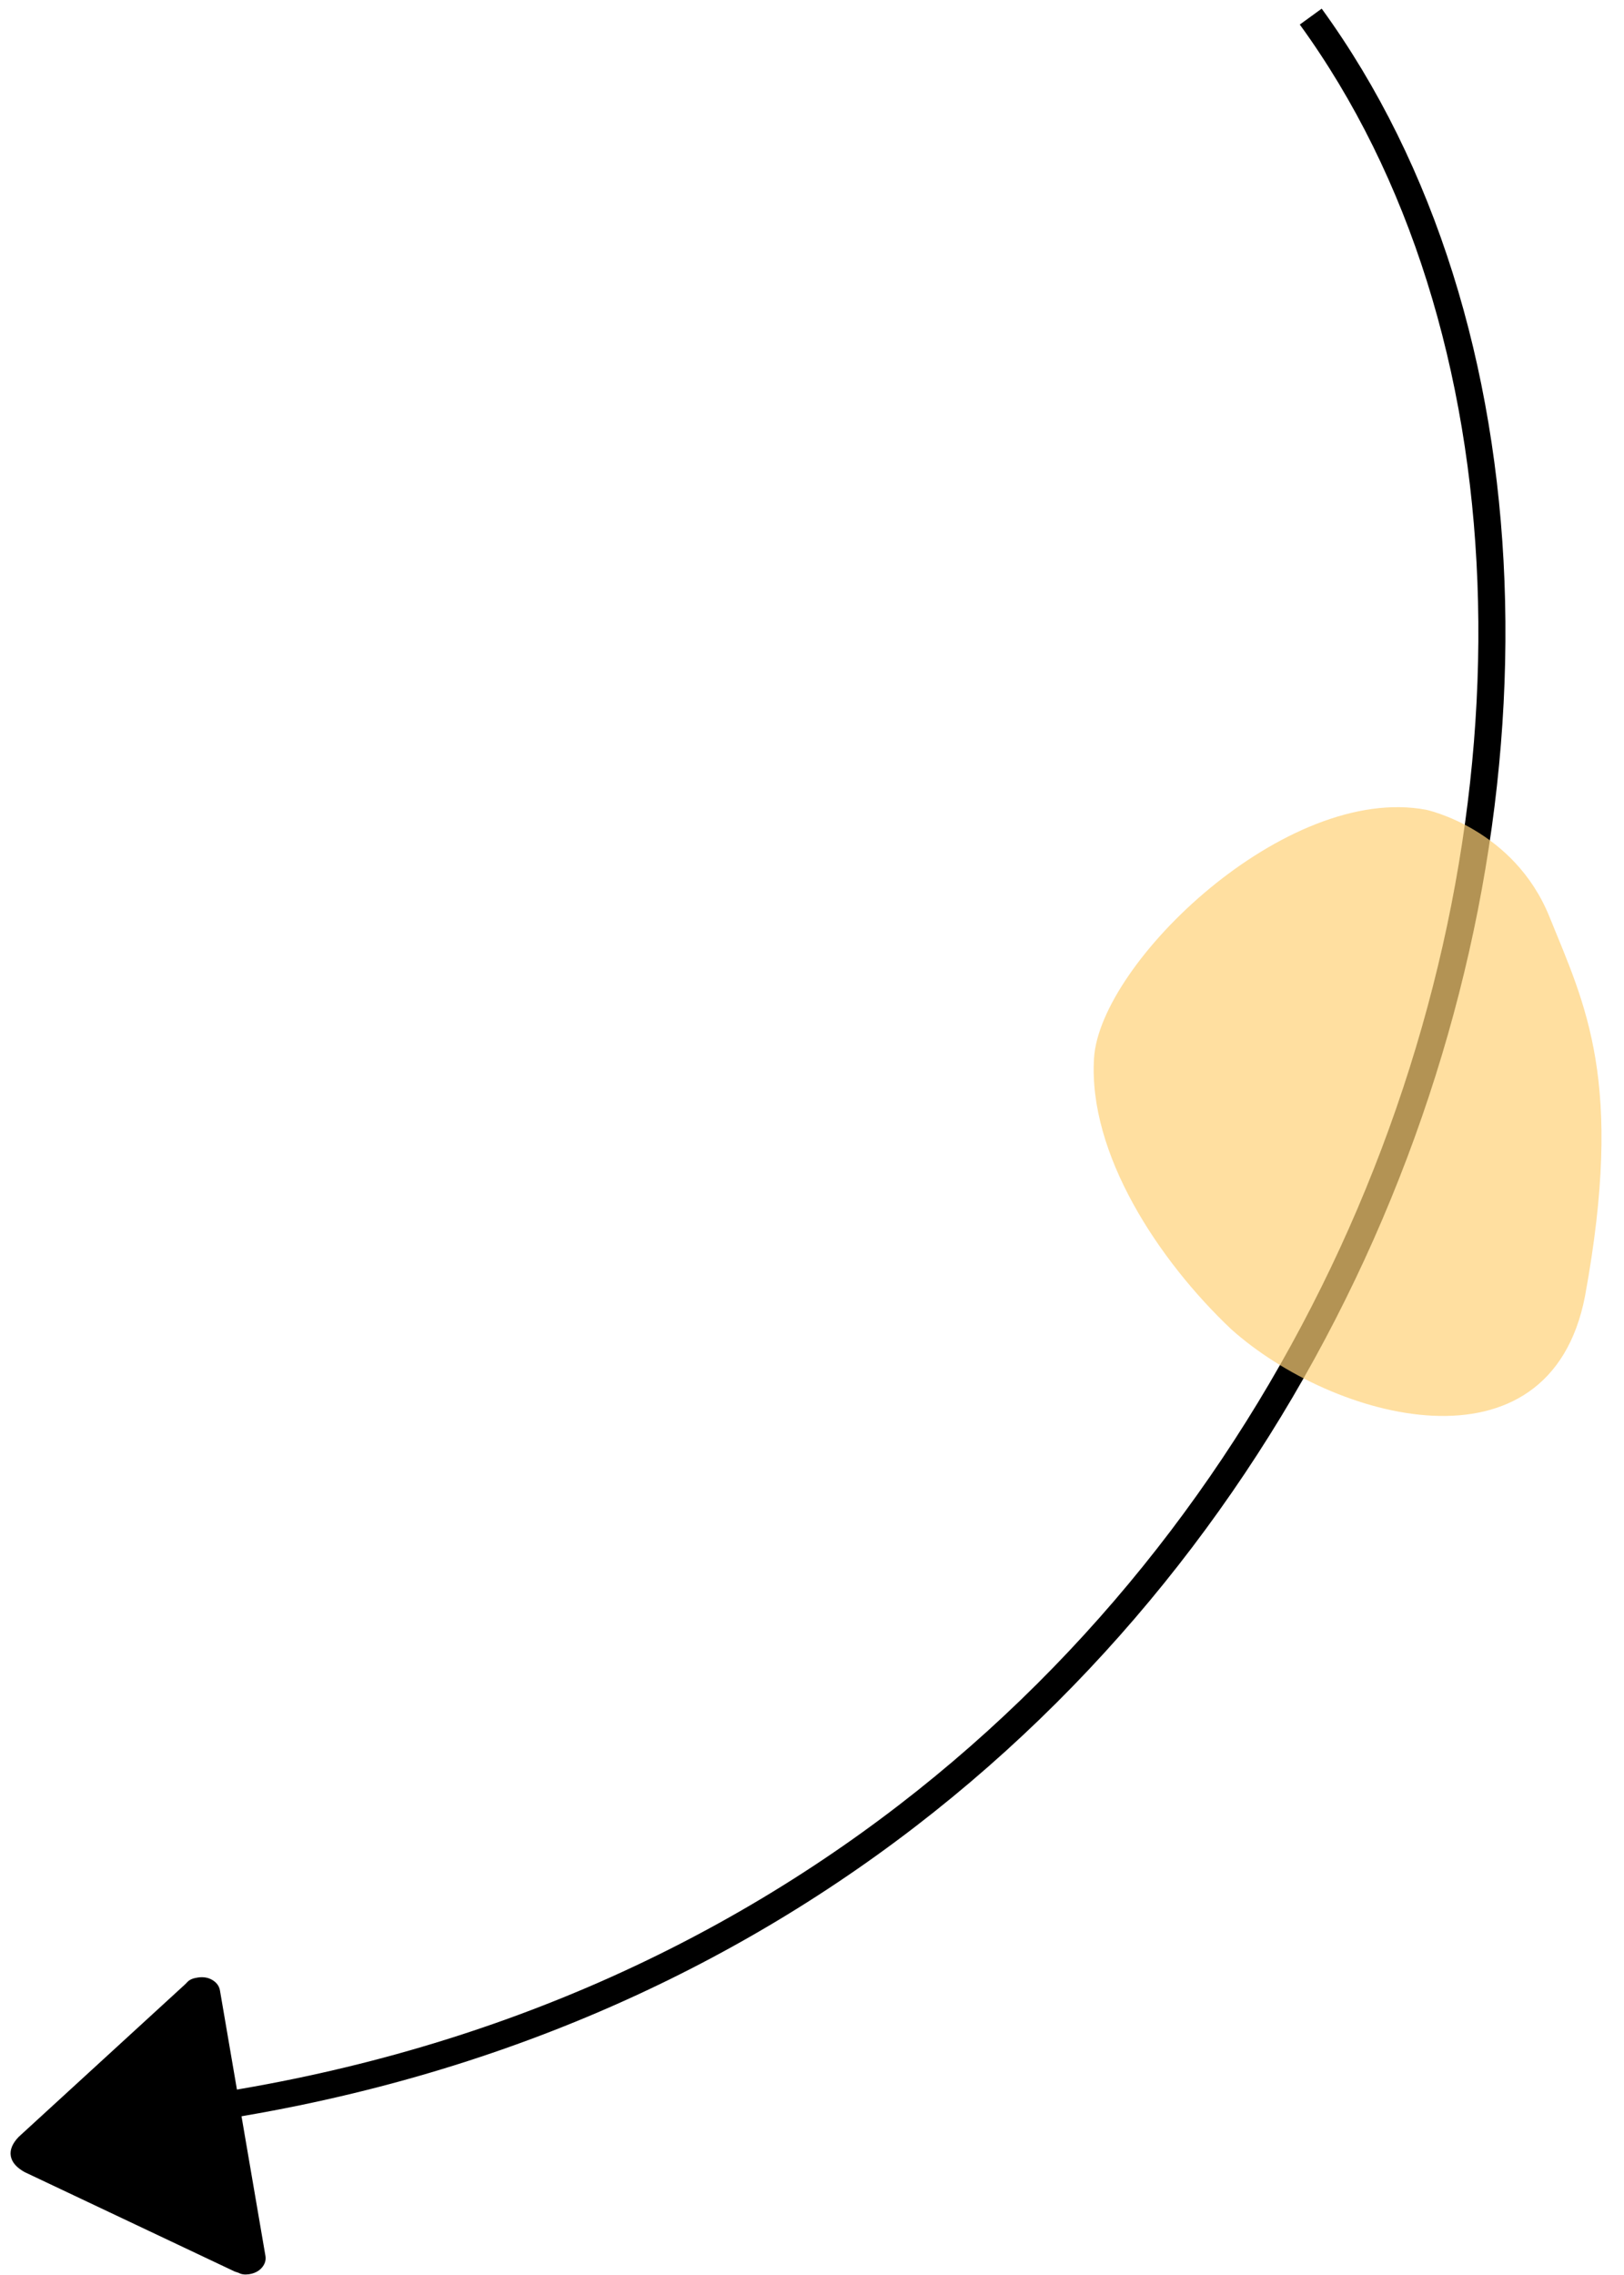 <?xml version="1.0" encoding="UTF-8"?>
<svg width="60px" height="84px" viewBox="0 0 60 84" version="1.1" xmlns="http://www.w3.org/2000/svg" xmlns:xlink="http://www.w3.org/1999/xlink">
    <!-- Generator: sketchtool 62 (101010) - https://sketch.com -->
    <title>AD2658C4-0E6A-48FA-96D7-5DF2AF560A6A</title>
    <desc>Created with sketchtool.</desc>
    <g id="Page-1" stroke="none" stroke-width="1" fill="none" fill-rule="evenodd">
        <g id="0700_Finished-stage" transform="translate(-872, -401)">
            <g id="Group-4" transform="translate(498, 168)">
                <g id="Group-18" transform="translate(400.5, 277.5) rotate(-306) translate(-400.5, -277.5) translate(377, 233)">
                    <path d="M0.883,0.965 C29.086,0.965 59.851,41.065 39.062,79.965" id="Stroke-9" stroke="#000000"></path>
                    <path d="M33.127,79.542 C33.054,79.457 33.014,79.324 33.008,79.143 C33,78.933 33.052,78.757 33.163,78.614 C33.273,78.472 33.409,78.395 33.572,78.385 L43.487,77.739 C43.648,77.729 43.789,77.787 43.91,77.915 C44.03,78.043 44.094,78.212 44.102,78.422 C44.107,78.572 44.077,78.694 44.011,78.788 L43.947,78.928 L39.486,86.261 C39.288,86.545 39.073,86.694 38.842,86.71 C38.611,86.725 38.386,86.604 38.169,86.347 L33.199,79.628 L33.127,79.542 Z" id="Fill-11" fill="#000000" transform="translate(38.555, 82.225) rotate(-330) translate(-38.555, -82.225) "></path>
                    <path d="M27.088,14.724 C27.088,14.724 29.539,12.517 32.955,13.366 C36.371,14.215 39.485,14.682 45.063,20.539 C49.776,25.591 43.289,30.77 38.36,31.831 C34.727,32.51 30.014,32.298 27.29,30.048 C24.566,27.798 23.254,18.332 27.088,14.724" id="Fill-23" fill="#FFD178" opacity="0.703"></path>
                </g>
            </g>
        </g>
    </g>
</svg>